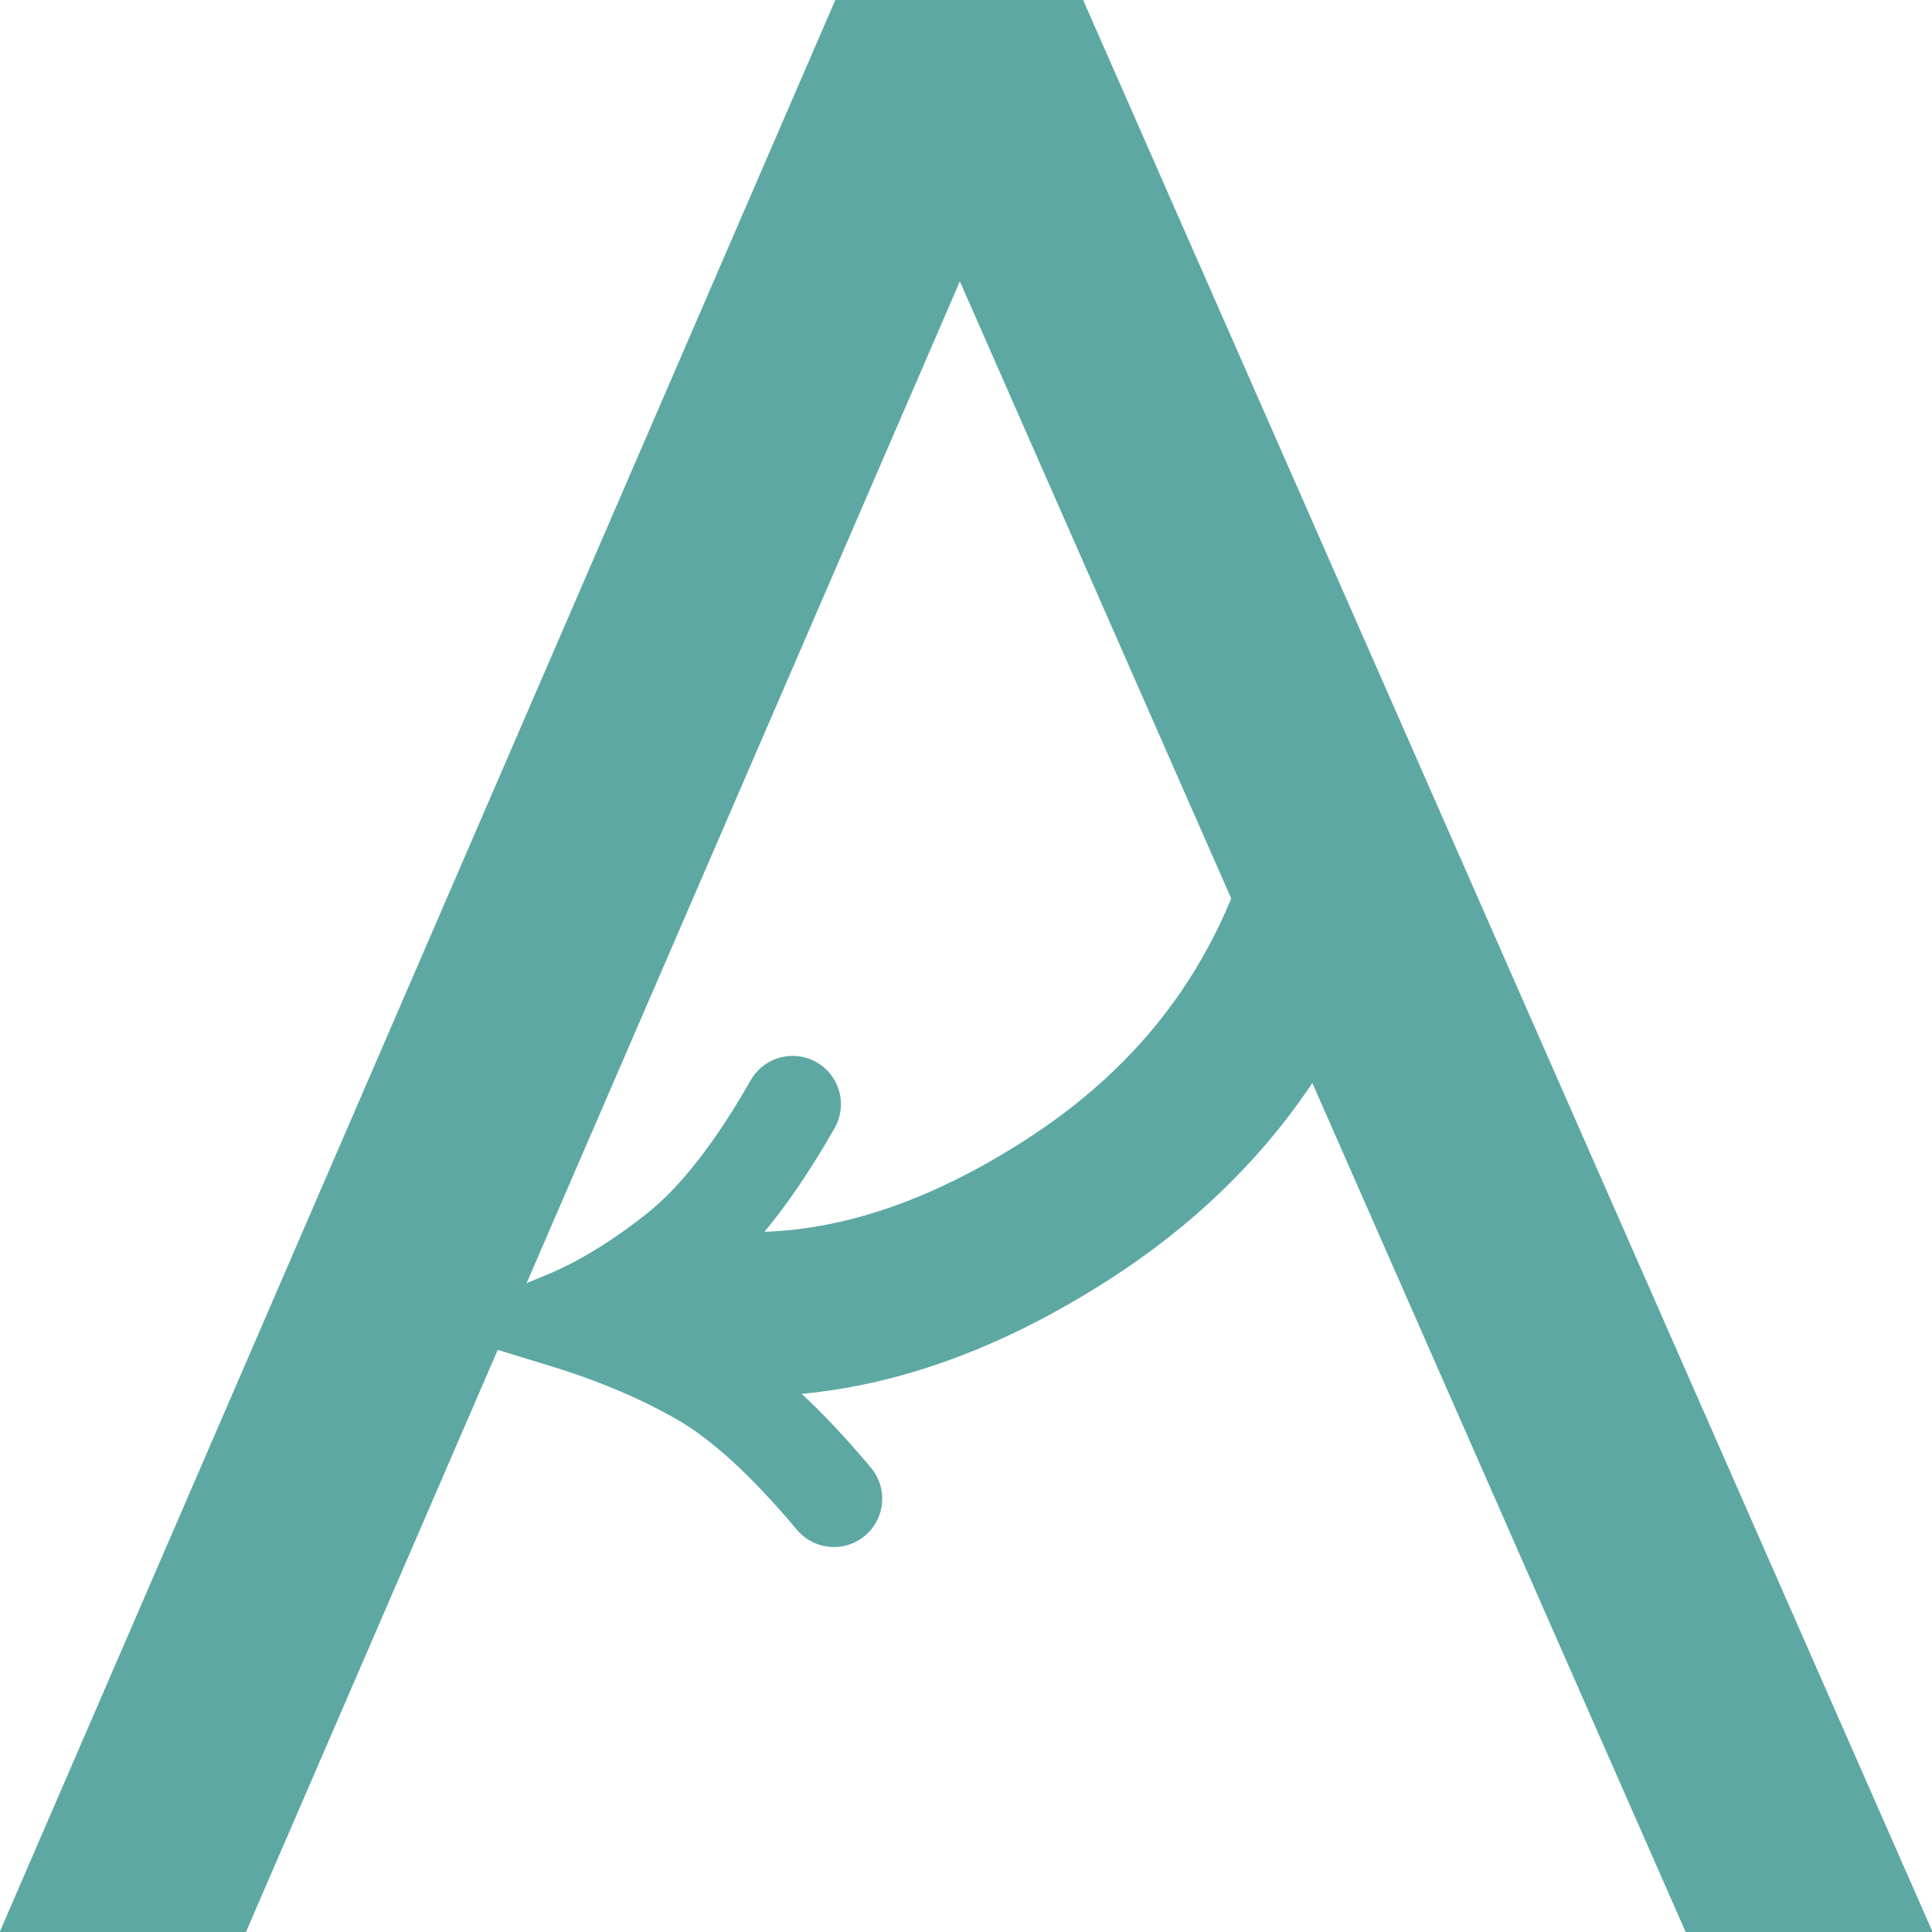 <svg width="200" height="200" viewBox="0 0 200 200" xmlns="http://www.w3.org/2000/svg"><g fill="none" fill-rule="evenodd" stroke="#5DA8A3"><path d="M12.5 200L99 0m88.5 200L100 1" stroke-width="23" stroke-linecap="square"/><path d="M138.56 83.91c-3.66 17.485-12.957 31.054-27.89 40.706-14.932 9.652-29.312 12.908-43.138 9.767" stroke-width="16"/><path d="M12.5 201L99 1m88.5 200L100 2" stroke-width="23" stroke-linecap="square"/><path d="M138.56 84.91c-3.66 17.485-12.957 31.054-27.89 40.706-14.932 9.652-29.312 12.908-43.138 9.767" stroke-width="16"/><path d="M86.326 155.147c-4.955-5.913-9.491-10.064-13.61-12.453-4.12-2.388-8.88-4.411-14.281-6.069 3.794-1.568 7.69-3.943 11.687-7.123 3.997-3.18 7.974-8.246 11.93-15.196" stroke-width="10" stroke-linecap="round"/></g></svg>